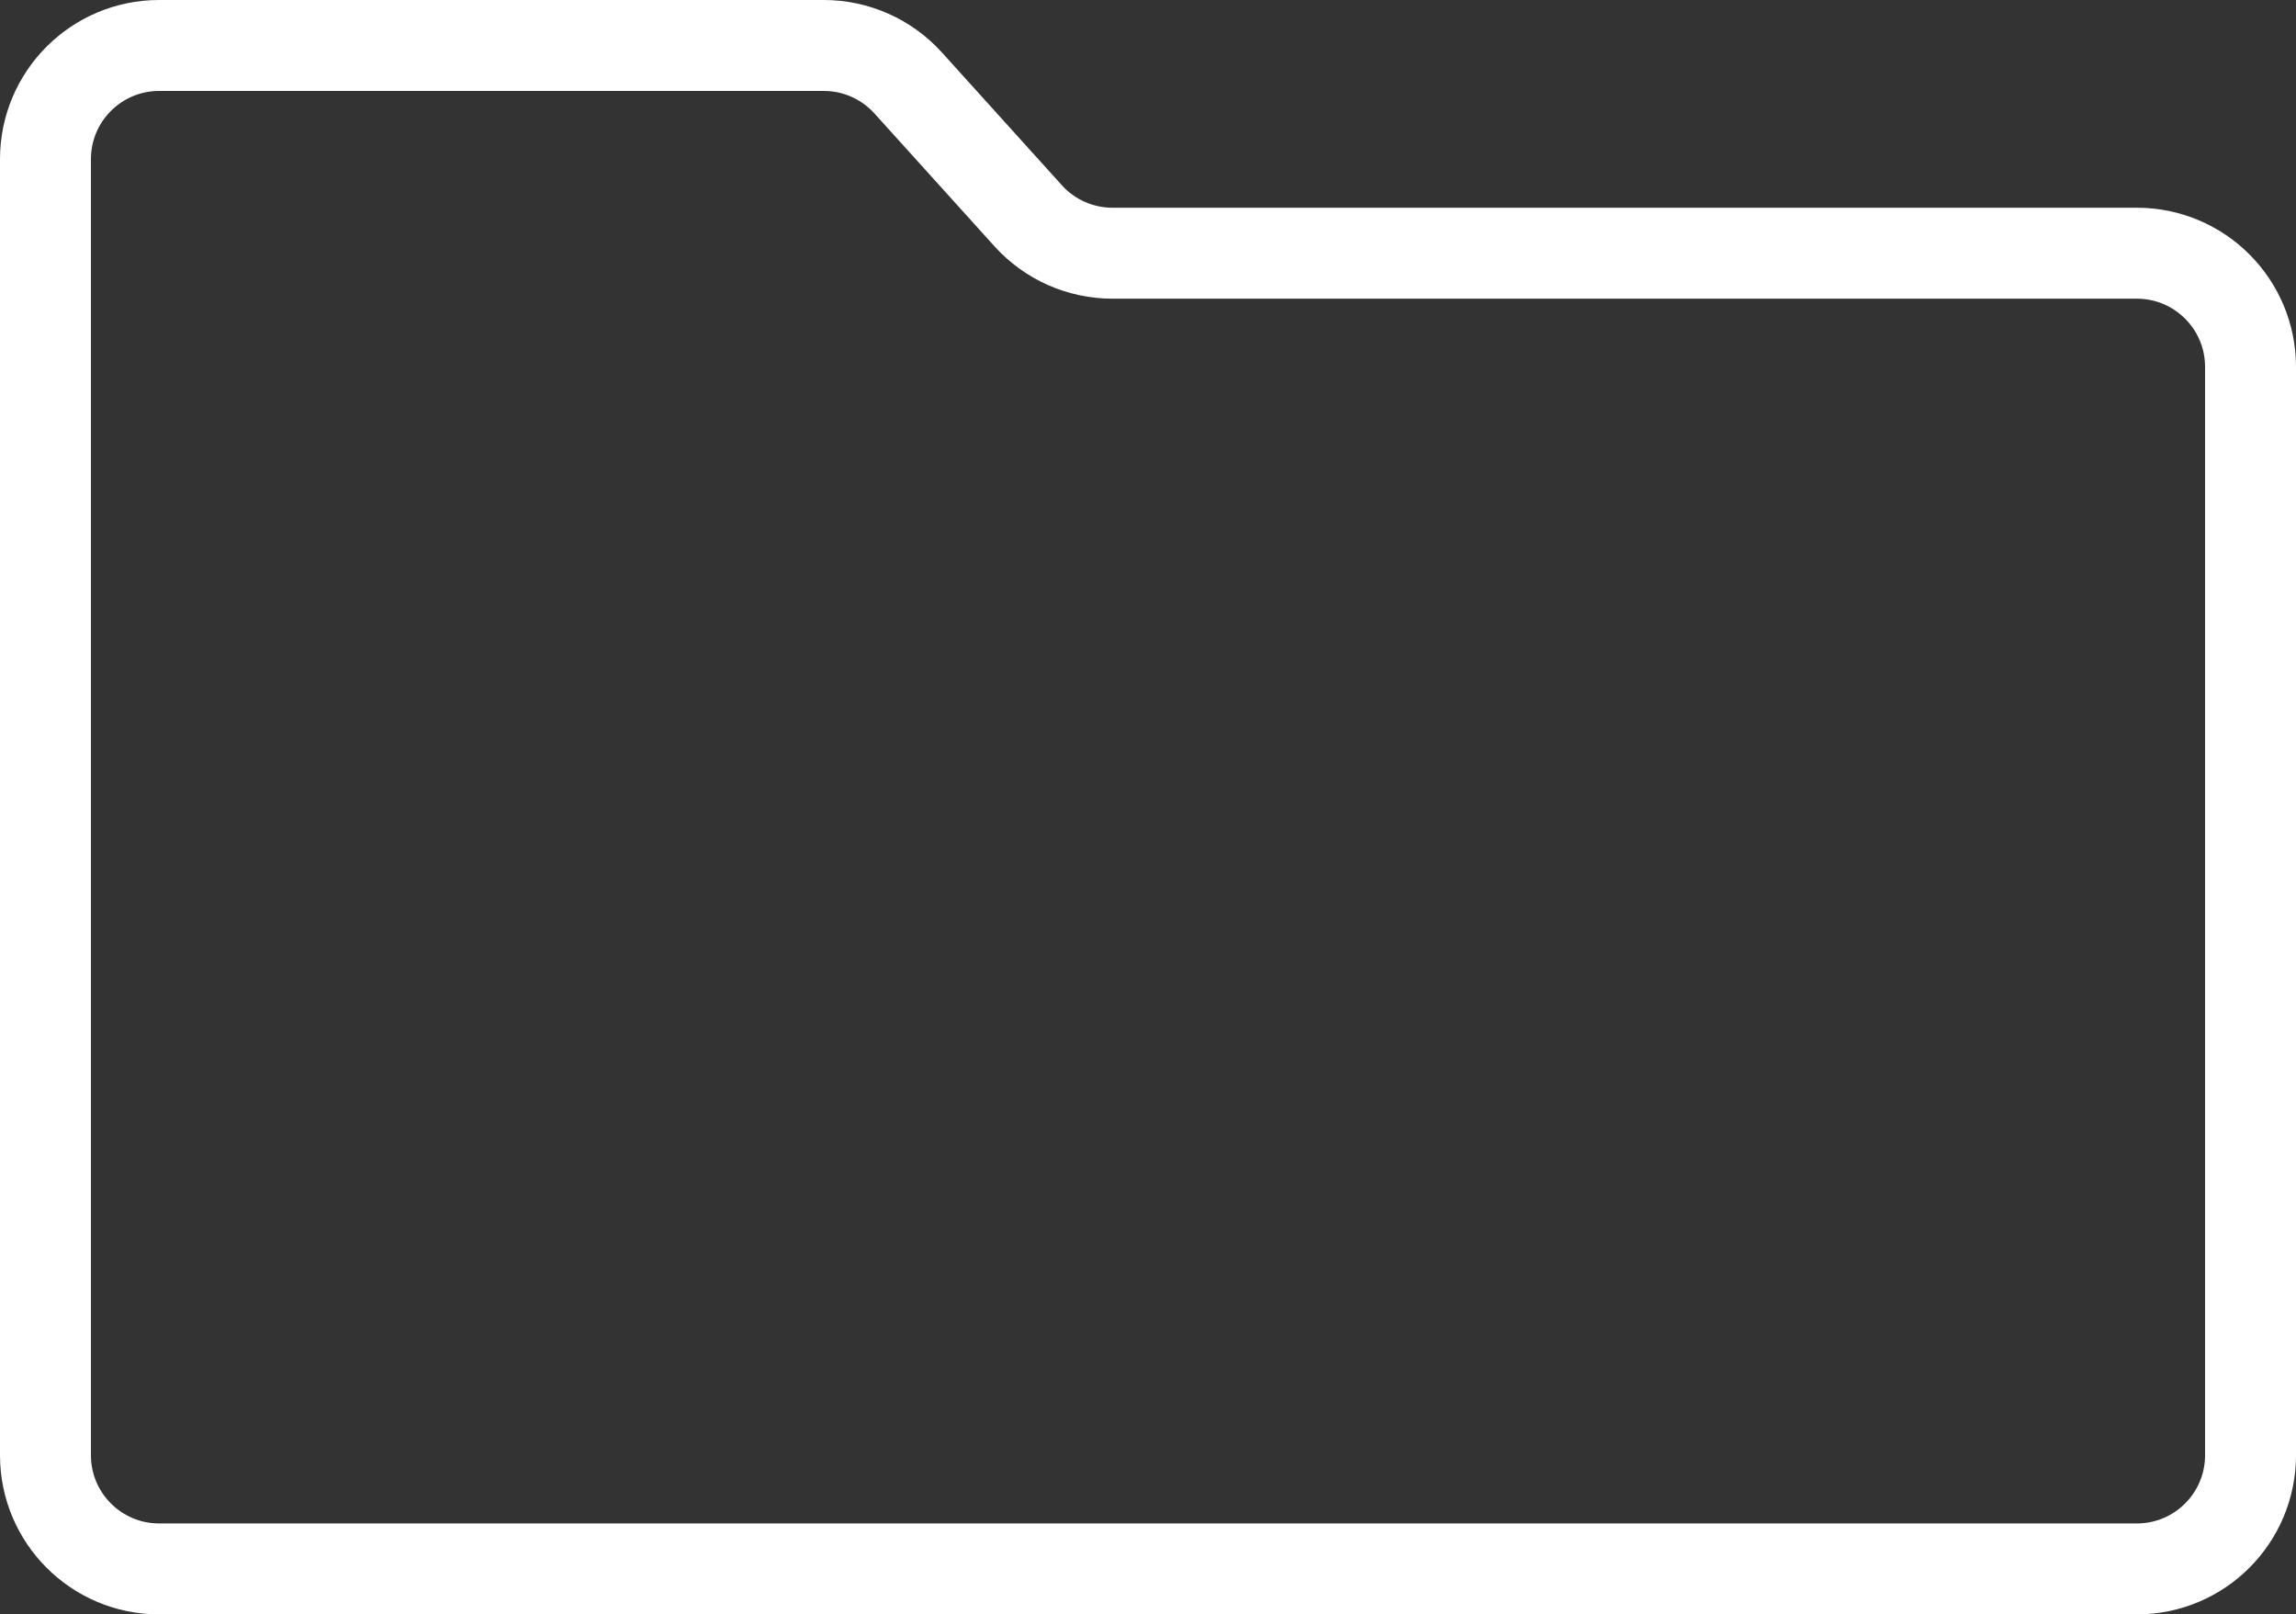 <svg width="101" height="71" viewBox="0 0 101 71" fill="none" xmlns="http://www.w3.org/2000/svg">
<rect x="0" y="0" width="101" height="71" fill="#333333" stroke="none"/>
<path d="M36.24 2H7C4.239 2 2 4.239 2 7V64C2 66.761 4.239 69 7 69H94C96.761 69 99 66.761 99 64V16.136C99 13.375 96.761 11.136 94 11.136H48.937C47.523 11.136 46.175 10.538 45.227 9.488L39.95 3.648C39.002 2.599 37.654 2 36.24 2Z" stroke="white" stroke-width="4"/>
</svg>
